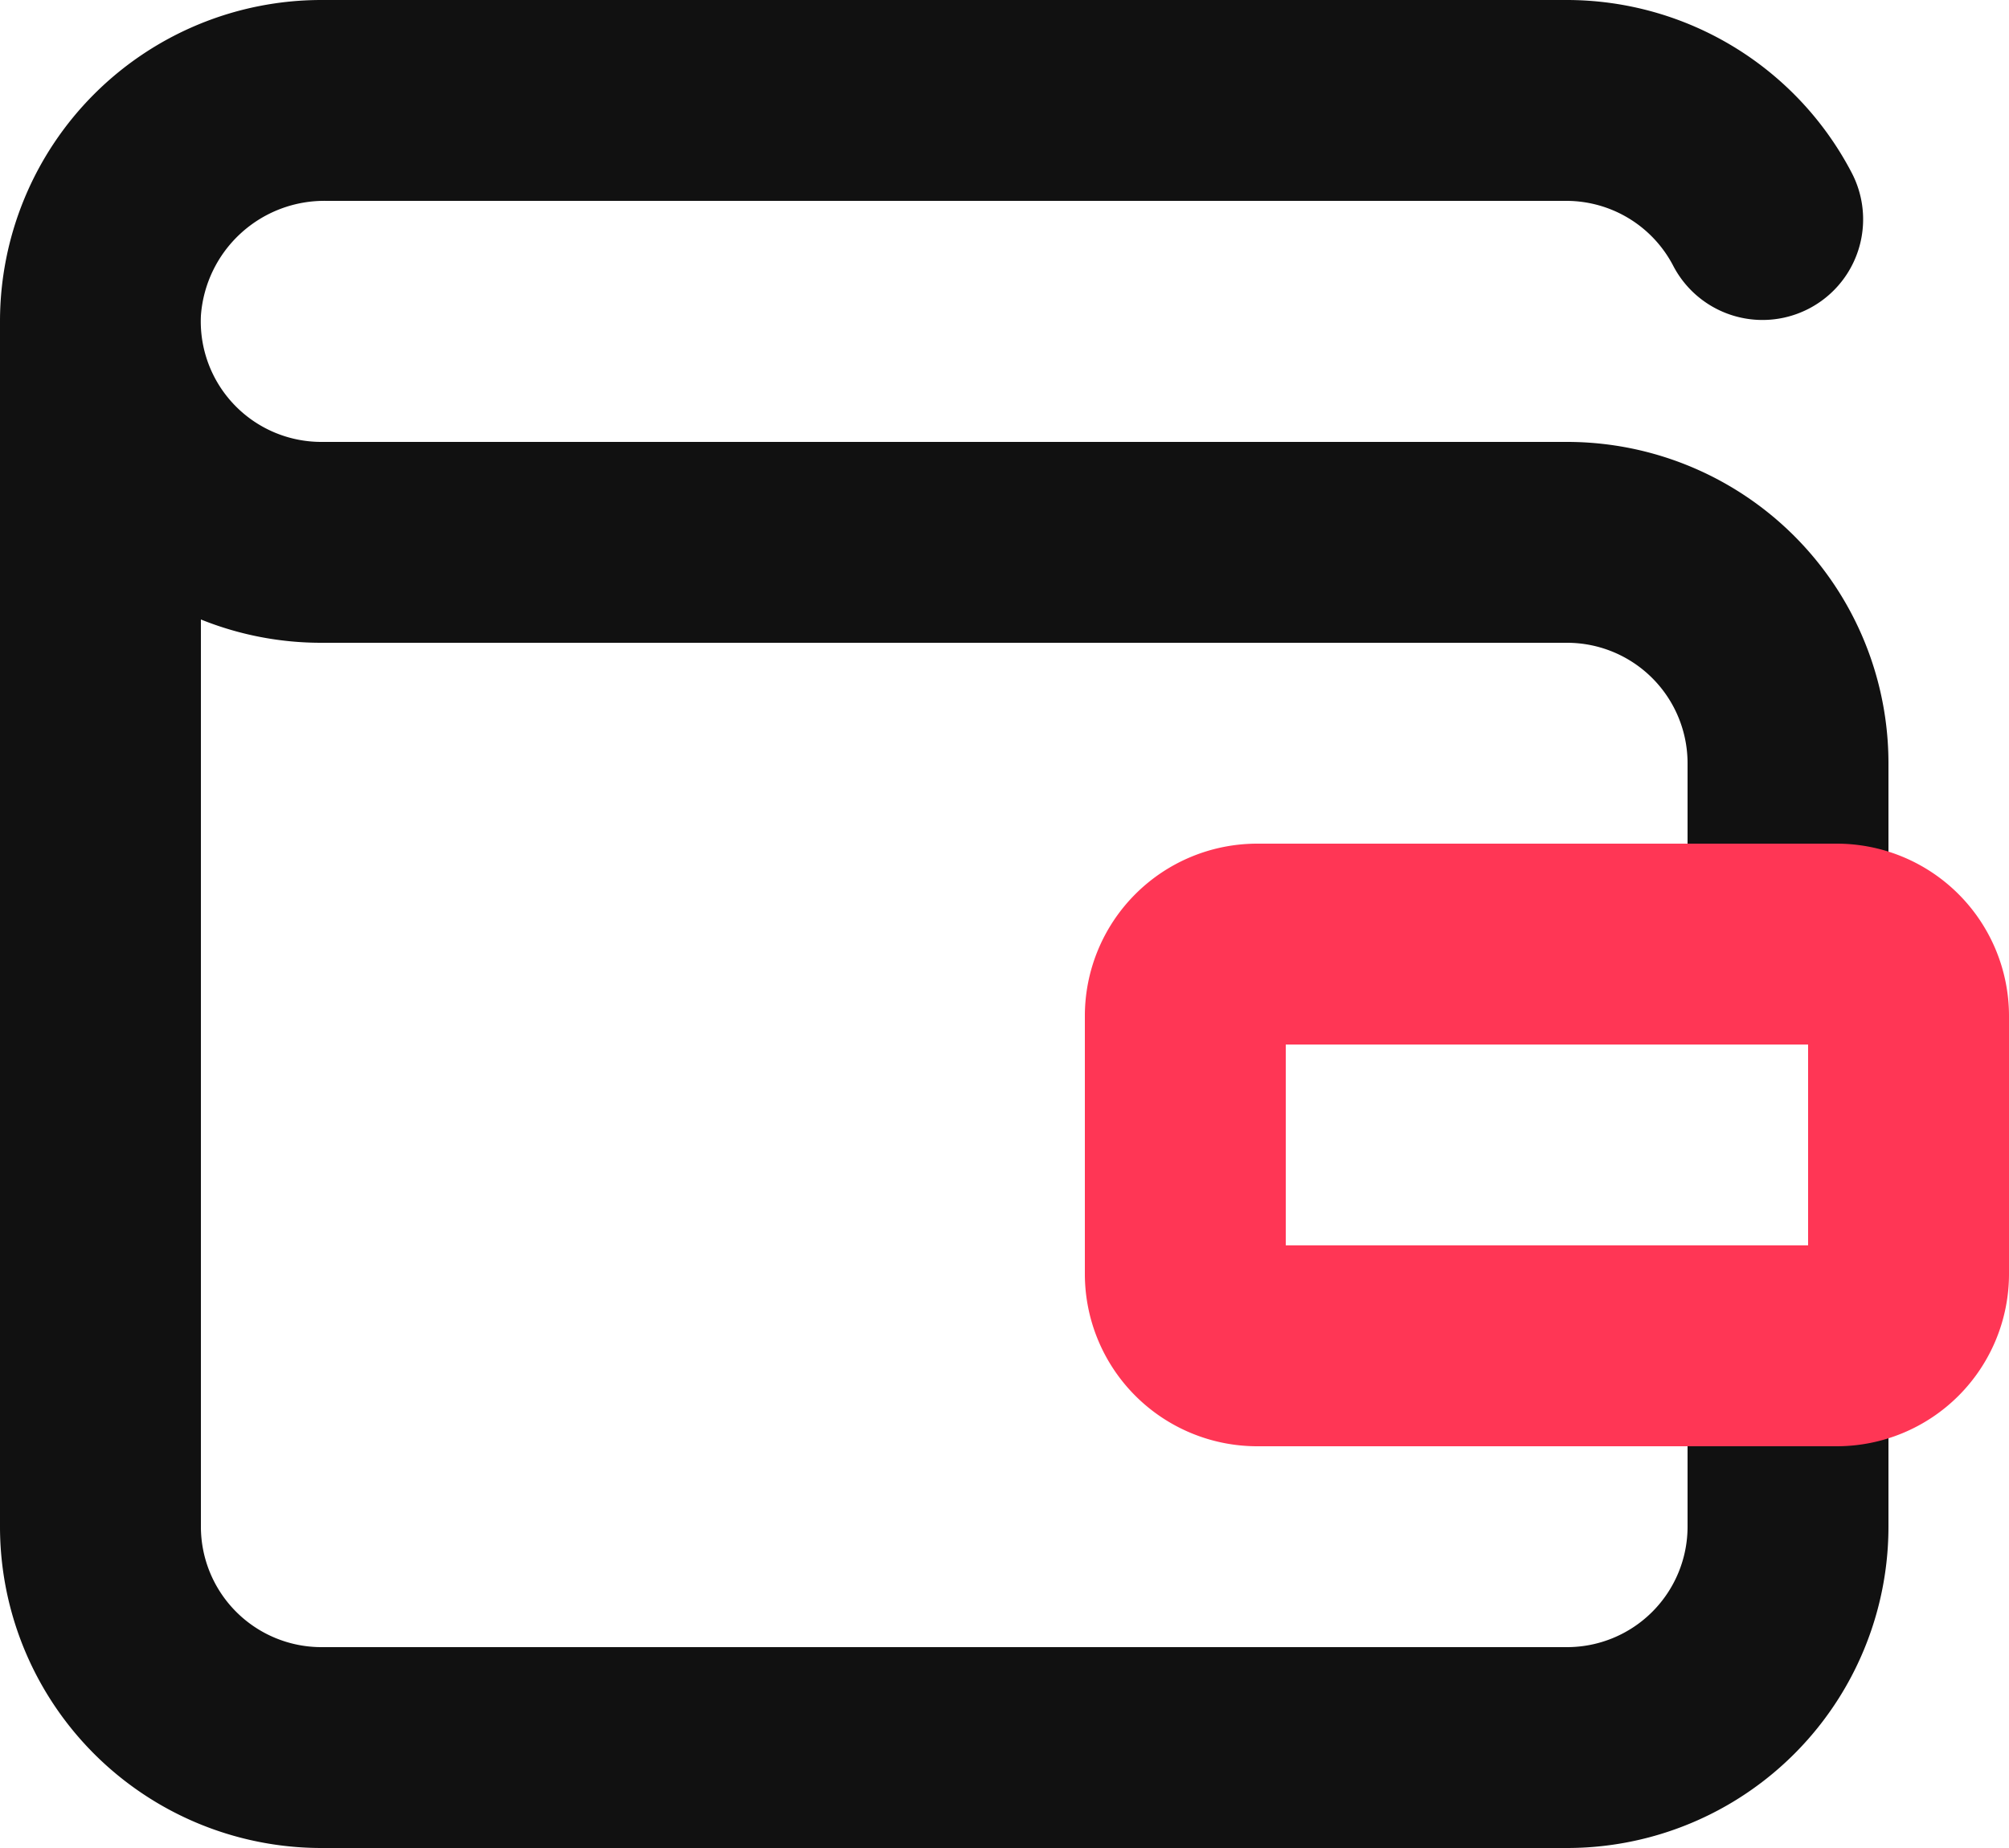 <svg xmlns="http://www.w3.org/2000/svg" width="50" height="46" viewBox="0 0 50 46"><defs><style>.cls-1{fill:#111}.cls-2{fill:#ff3655}</style></defs><title>Purse</title><g id="Layer_2" data-name="Layer 2"><g id="Purse"><path class="cls-1" d="M47 24v-5a8 8 0 0 0-8-8H8a3 3 0 0 1-3-3.14A3.08 3.08 0 0 1 8.13 5H39a3 3 0 0 1 2.64 1.61 2.5 2.5 0 1 0 4.45-2.3A8 8 0 0 0 39 0H8a8 8 0 0 0-8 8v30a8 8 0 0 0 8 8h31a8 8 0 0 0 8-8v-5h-5v5a3 3 0 0 1-3 3H8a3 3 0 0 1-3-3V15.42A8 8 0 0 0 8 16h31a3 3 0 0 1 3 3v5z"/><path class="cls-2" d="M45 26v5H32v-5h13m.71-5H31.29A4.29 4.29 0 0 0 27 25.29v6.42A4.29 4.29 0 0 0 31.29 36h14.42A4.29 4.29 0 0 0 50 31.71v-6.42A4.29 4.29 0 0 0 45.71 21z"/></g></g></svg>